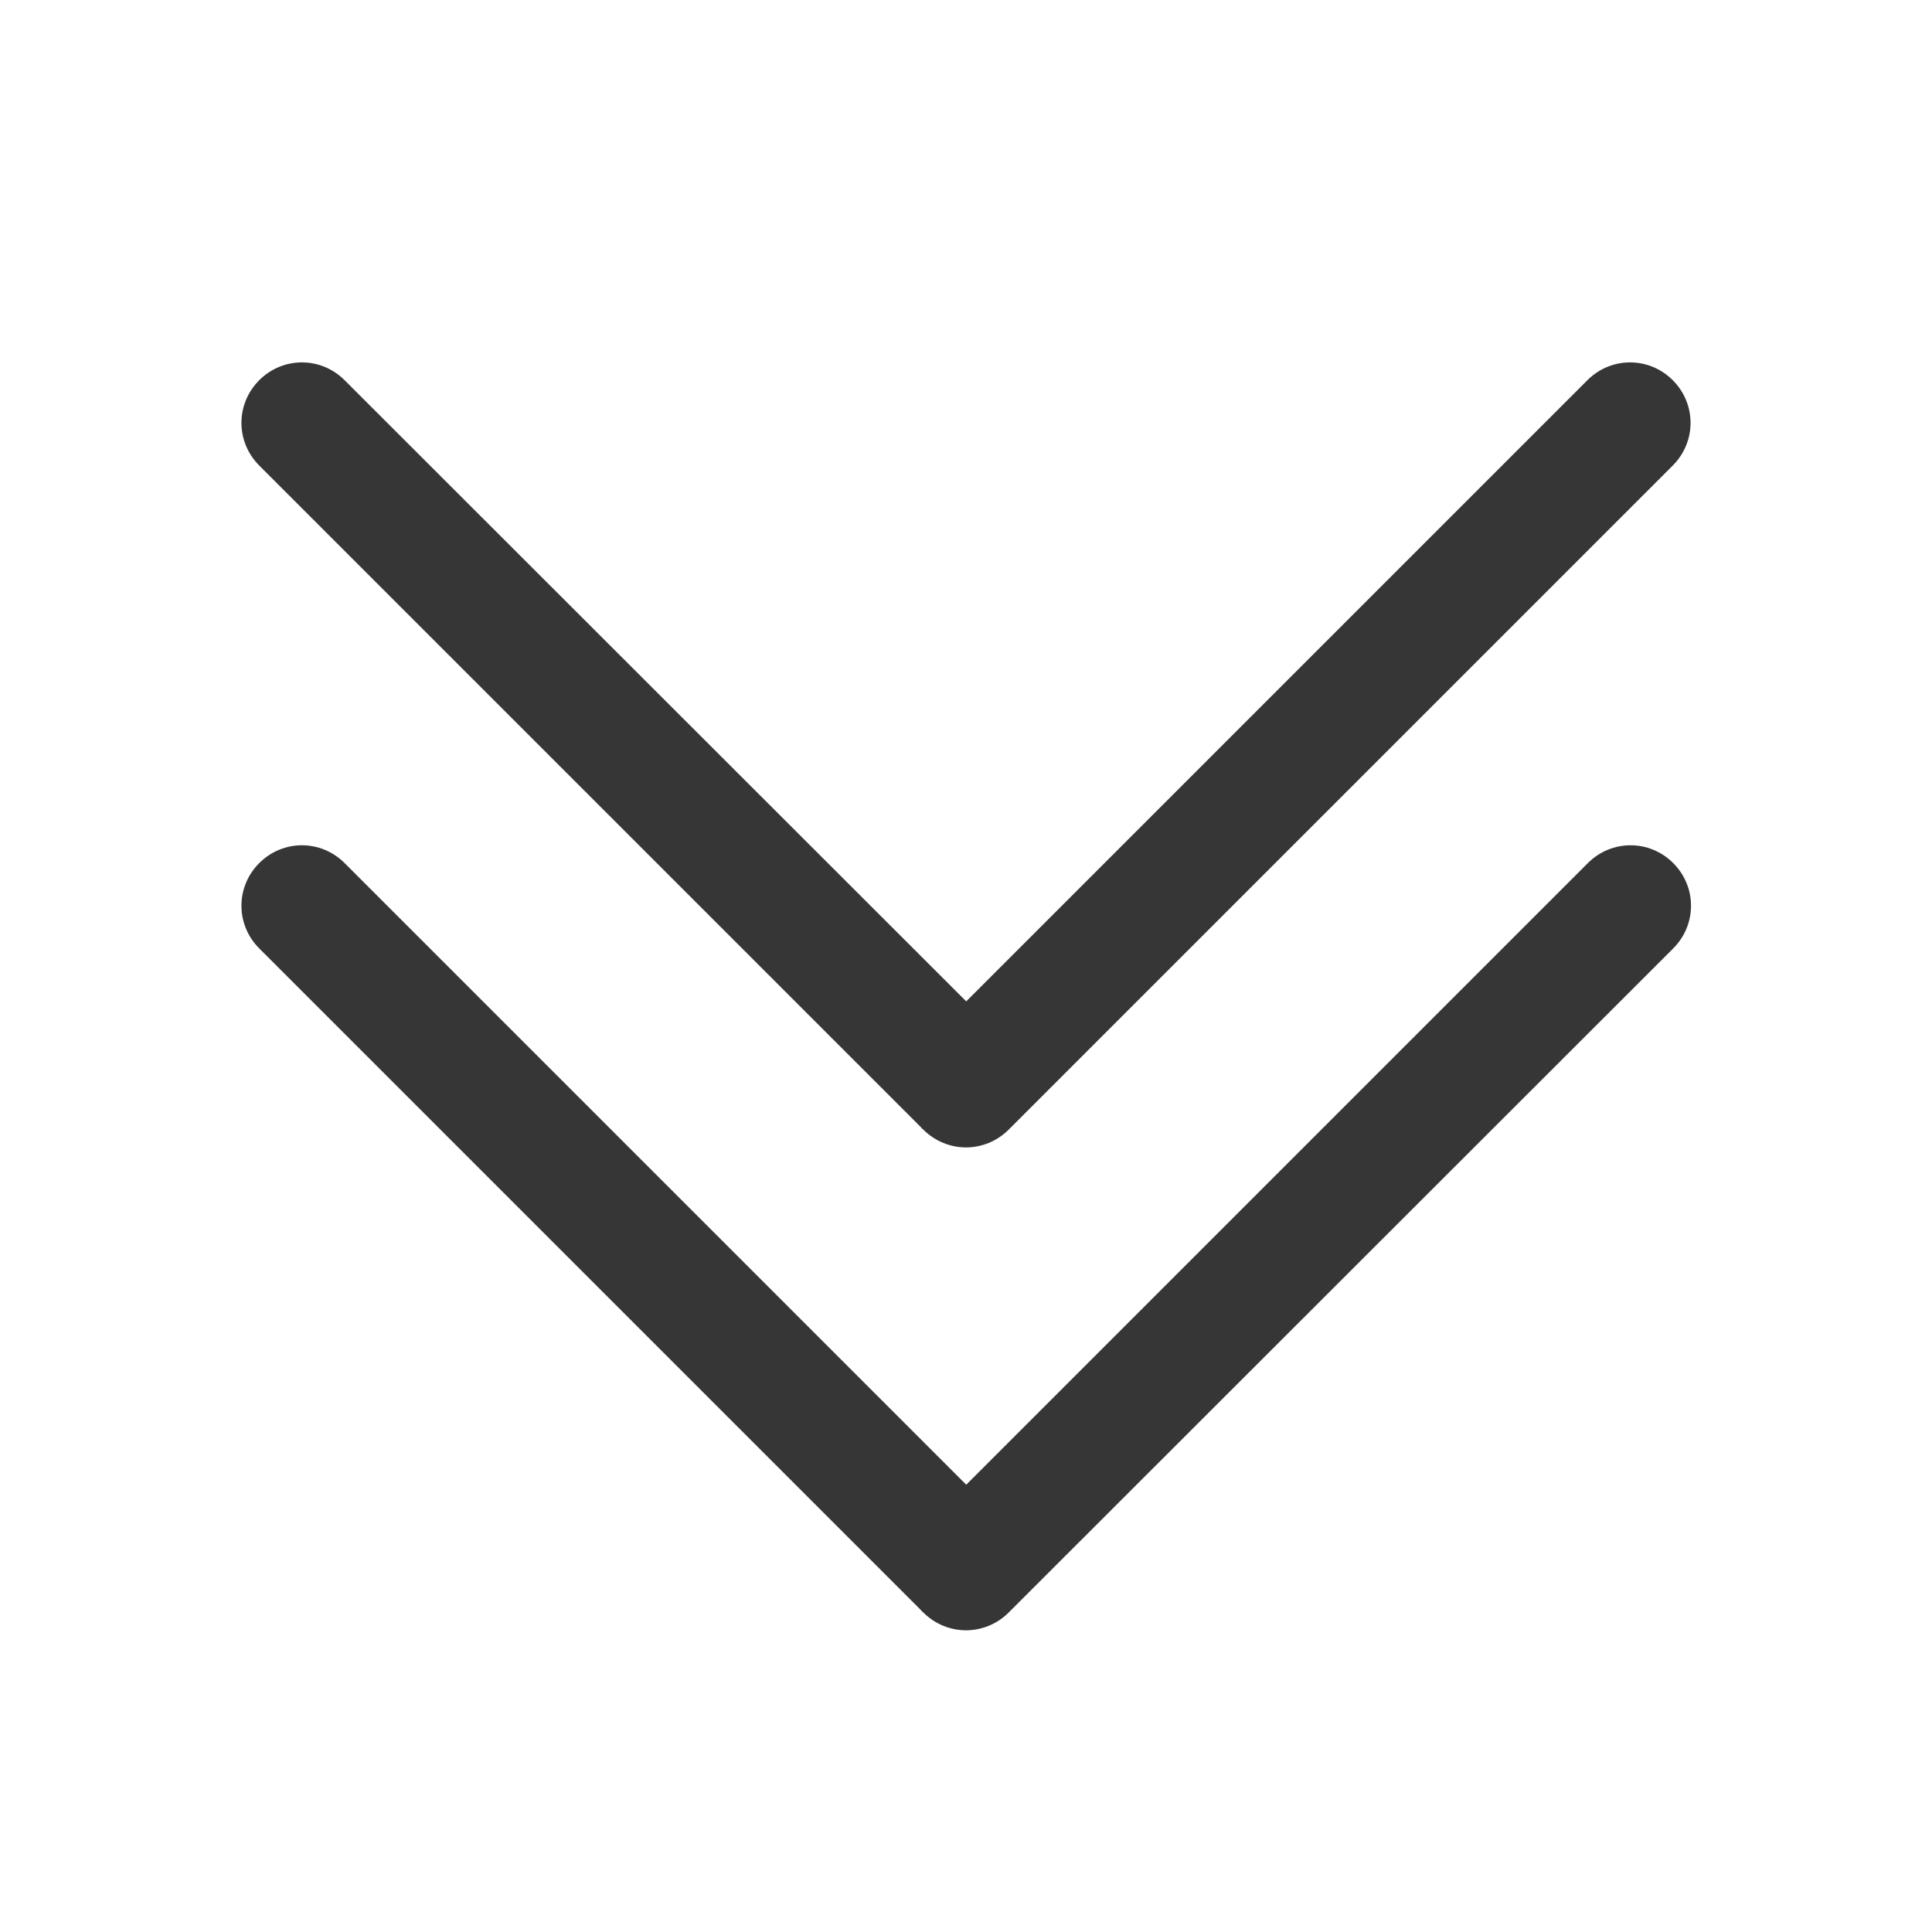 <?xml version="1.0" encoding="UTF-8" standalone="no"?>
<!-- Created with Inkscape (http://www.inkscape.org/) -->

<svg
   width="16"
   height="16"
   viewBox="0 0 4.233 4.233"
   version="1.1"
   id="svg11945"
   inkscape:version="1.1.1 (3bf5ae0d25, 2021-09-20, custom)"
   sodipodi:docname="go-down-skip.svg"
   xmlns:inkscape="http://www.inkscape.org/namespaces/inkscape"
   xmlns:sodipodi="http://sodipodi.sourceforge.net/DTD/sodipodi-0.dtd"
   xmlns="http://www.w3.org/2000/svg"
   xmlns:svg="http://www.w3.org/2000/svg">
  <sodipodi:namedview
     id="namedview11947"
     pagecolor="#ffffff"
     bordercolor="#666666"
     borderopacity="1.0"
     inkscape:pageshadow="2"
     inkscape:pageopacity="0.0"
     inkscape:pagecheckerboard="0"
     inkscape:document-units="px"
     showgrid="false"
     units="in"
     inkscape:zoom="31.068504"
     inkscape:cx="4.5383582"
     inkscape:cy="8.4168842"
     inkscape:window-width="1920"
     inkscape:window-height="996"
     inkscape:window-x="0"
     inkscape:window-y="0"
     inkscape:window-maximized="1"
     inkscape:current-layer="svg11945"
     showguides="true" />
  <defs
     id="defs11942" />
  <path
     id="rect923"
     style="fill:#363636;fill-opacity:1;stroke-width:1.323;stroke-linecap:round;stroke-linejoin:round"
     d="m 2.117,3.572 c -0.034,3e-7 -0.068,-0.013 -0.094,-0.039 -0.002,-0.002 -0.004,-0.003 -0.005,-0.005 L 0.568,2.078 c -0.052,-0.052 -0.052,-0.135 0,-0.187 0.052,-0.052 0.135,-0.052 0.187,0 l 1.362,1.362 1.362,-1.362 c 0.052,-0.052 0.135,-0.052 0.187,0 0.052,0.052 0.052,0.135 0,0.187 L 2.21,3.533 c -0.026,0.026 -0.06,0.039 -0.094,0.039 z m 0,-1.058 c -0.034,4e-7 -0.068,-0.013 -0.094,-0.039 -0.002,-0.002 -0.004,-0.003 -0.005,-0.005 L 0.568,1.02 c -0.052,-0.052 -0.052,-0.135 0,-0.187 0.052,-0.052 0.135,-0.052 0.187,0 L 2.117,2.194 3.478,0.833 c 0.052,-0.052 0.135,-0.052 0.187,0 0.052,0.052 0.052,0.135 0,0.187 L 2.21,2.475 c -0.026,0.026 -0.06,0.039 -0.094,0.039 z" />
</svg>
